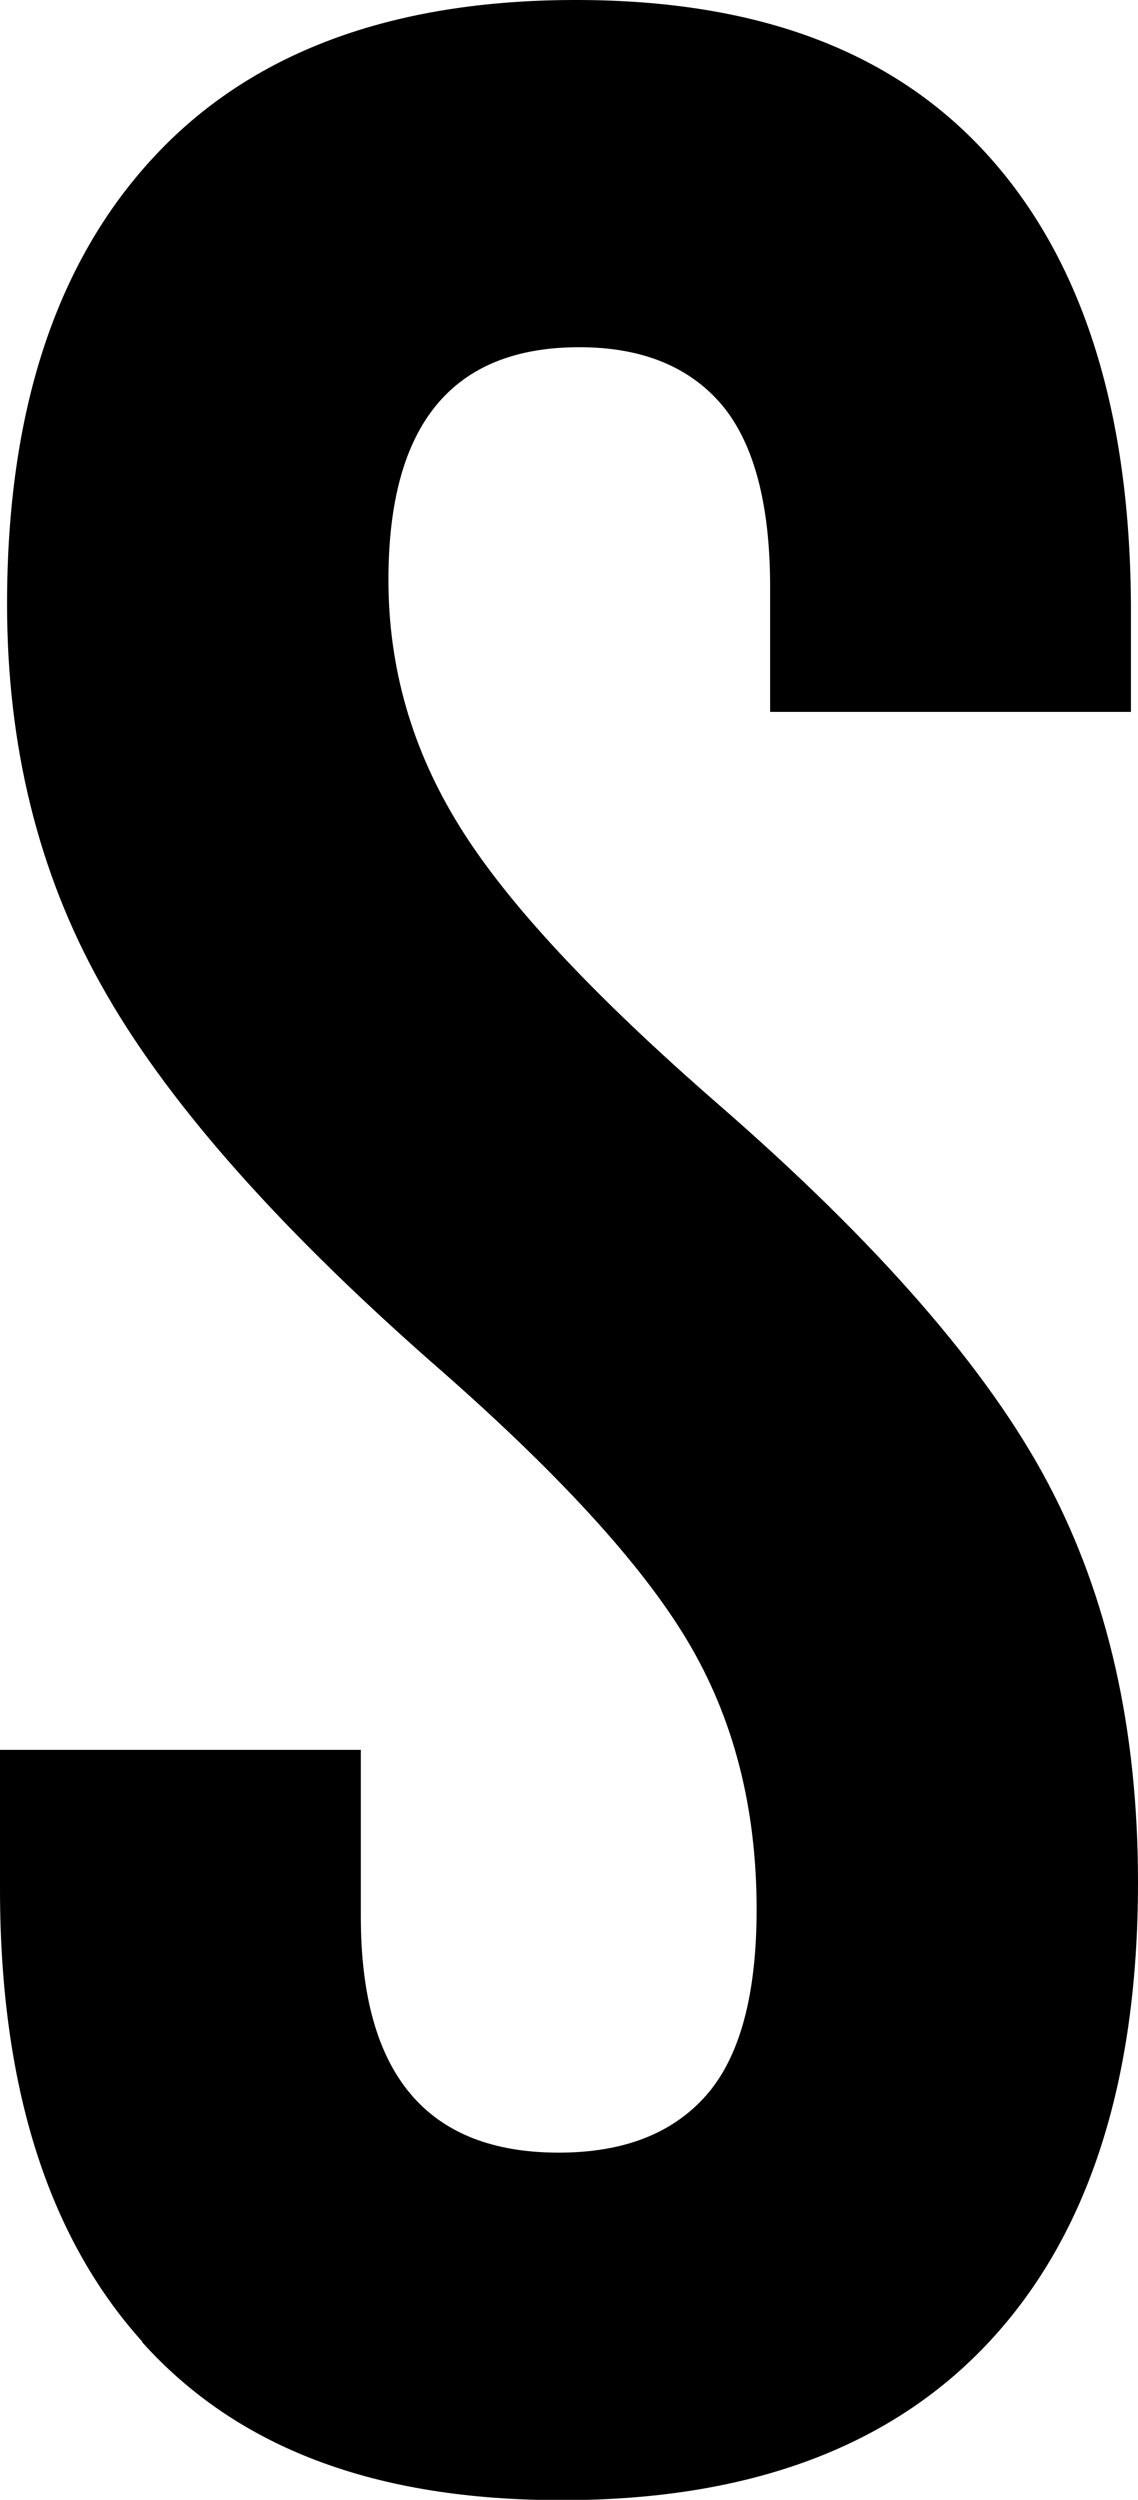 <?xml version="1.0" encoding="UTF-8"?>
<svg id="Layer_2" data-name="Layer 2" xmlns="http://www.w3.org/2000/svg" viewBox="0 0 37.09 81.43">
  <defs>
    <style>
      .cls-1 {
        fill: #000;
      }
    </style>
  </defs>
  <g id="Layer_1-2" data-name="Layer 1">
    <path class="cls-1" d="m4.64,76.28c-3.09-3.43-4.64-8.35-4.64-14.76v-4.52h11.76v5.43c0,5.13,2.15,7.69,6.45,7.69,2.11,0,3.71-.62,4.81-1.87,1.09-1.24,1.64-3.26,1.64-6.05,0-3.32-.75-6.24-2.26-8.76-1.51-2.53-4.3-5.56-8.37-9.1-5.13-4.52-8.71-8.61-10.74-12.27C1.24,28.41.23,24.28.23,19.68.23,13.42,1.81,8.58,4.98,5.15,8.14,1.72,12.74,0,18.77,0s10.46,1.72,13.51,5.15c3.05,3.43,4.58,8.35,4.58,14.76v3.28h-11.76v-4.07c0-2.71-.53-4.69-1.58-5.94-1.06-1.24-2.6-1.87-4.64-1.87-4.15,0-6.22,2.53-6.22,7.58,0,2.87.77,5.54,2.32,8.03,1.54,2.49,4.35,5.5,8.43,9.05,5.2,4.52,8.78,8.63,10.74,12.33,1.96,3.7,2.94,8.03,2.94,13.01,0,6.48-1.6,11.46-4.81,14.93-3.21,3.47-7.86,5.2-13.97,5.2s-10.59-1.71-13.68-5.15Z"/>
  </g>
</svg>